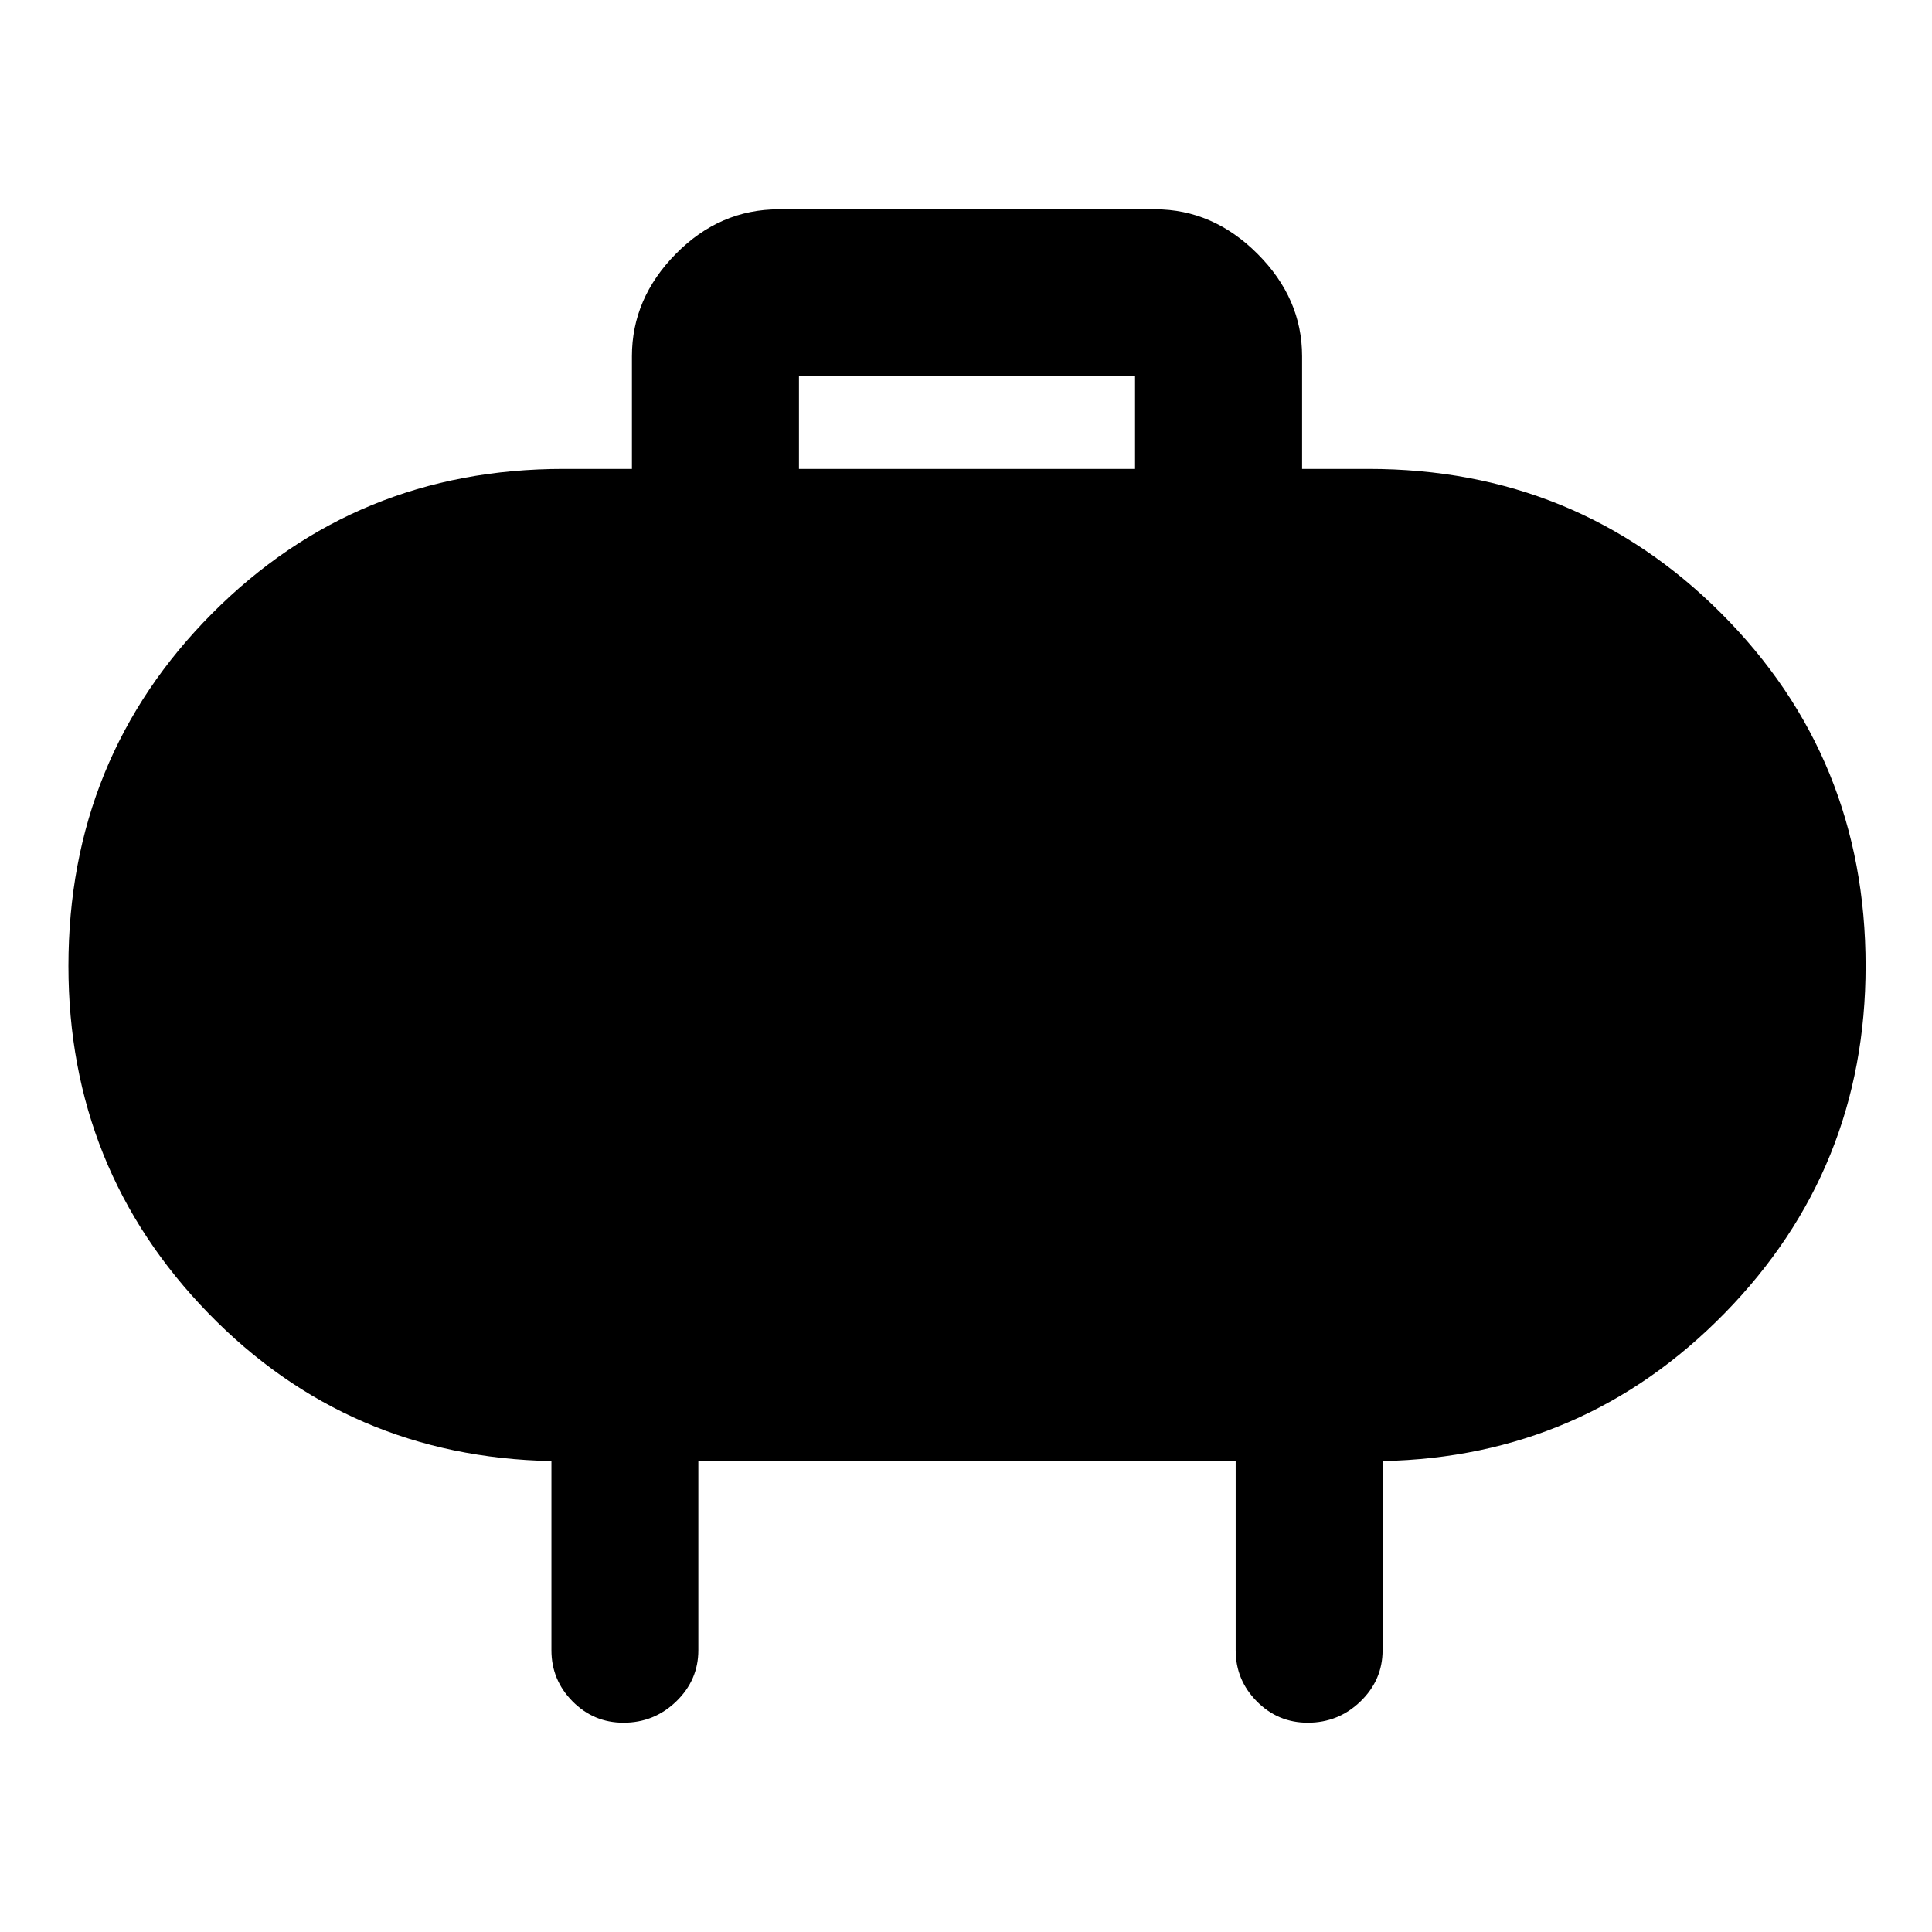 <svg xmlns="http://www.w3.org/2000/svg" height="48" viewBox="0 -960 960 960" width="48"><path d="M397-727h167v-46H397v46Zm-50 493v94q0 14.78-10.95 25.39Q325.1-104 309.82-104q-14.84 0-25.33-10.61Q274-125.22 274-140v-94q-101-2-170.5-73.5T34-480q0-103.5 71.46-175.25T280-727h34v-56q0-28.72 21.82-50.86T387-856h187q28.72 0 50.86 22.14T647-783v56h33q103.5 0 175.25 71.75T927-480q0 101-70 172.5T687-234v94q0 14.78-10.95 25.39Q665.1-104 649.82-104q-14.85 0-25.33-10.61Q614-125.22 614-140v-94H347Z"/></svg>